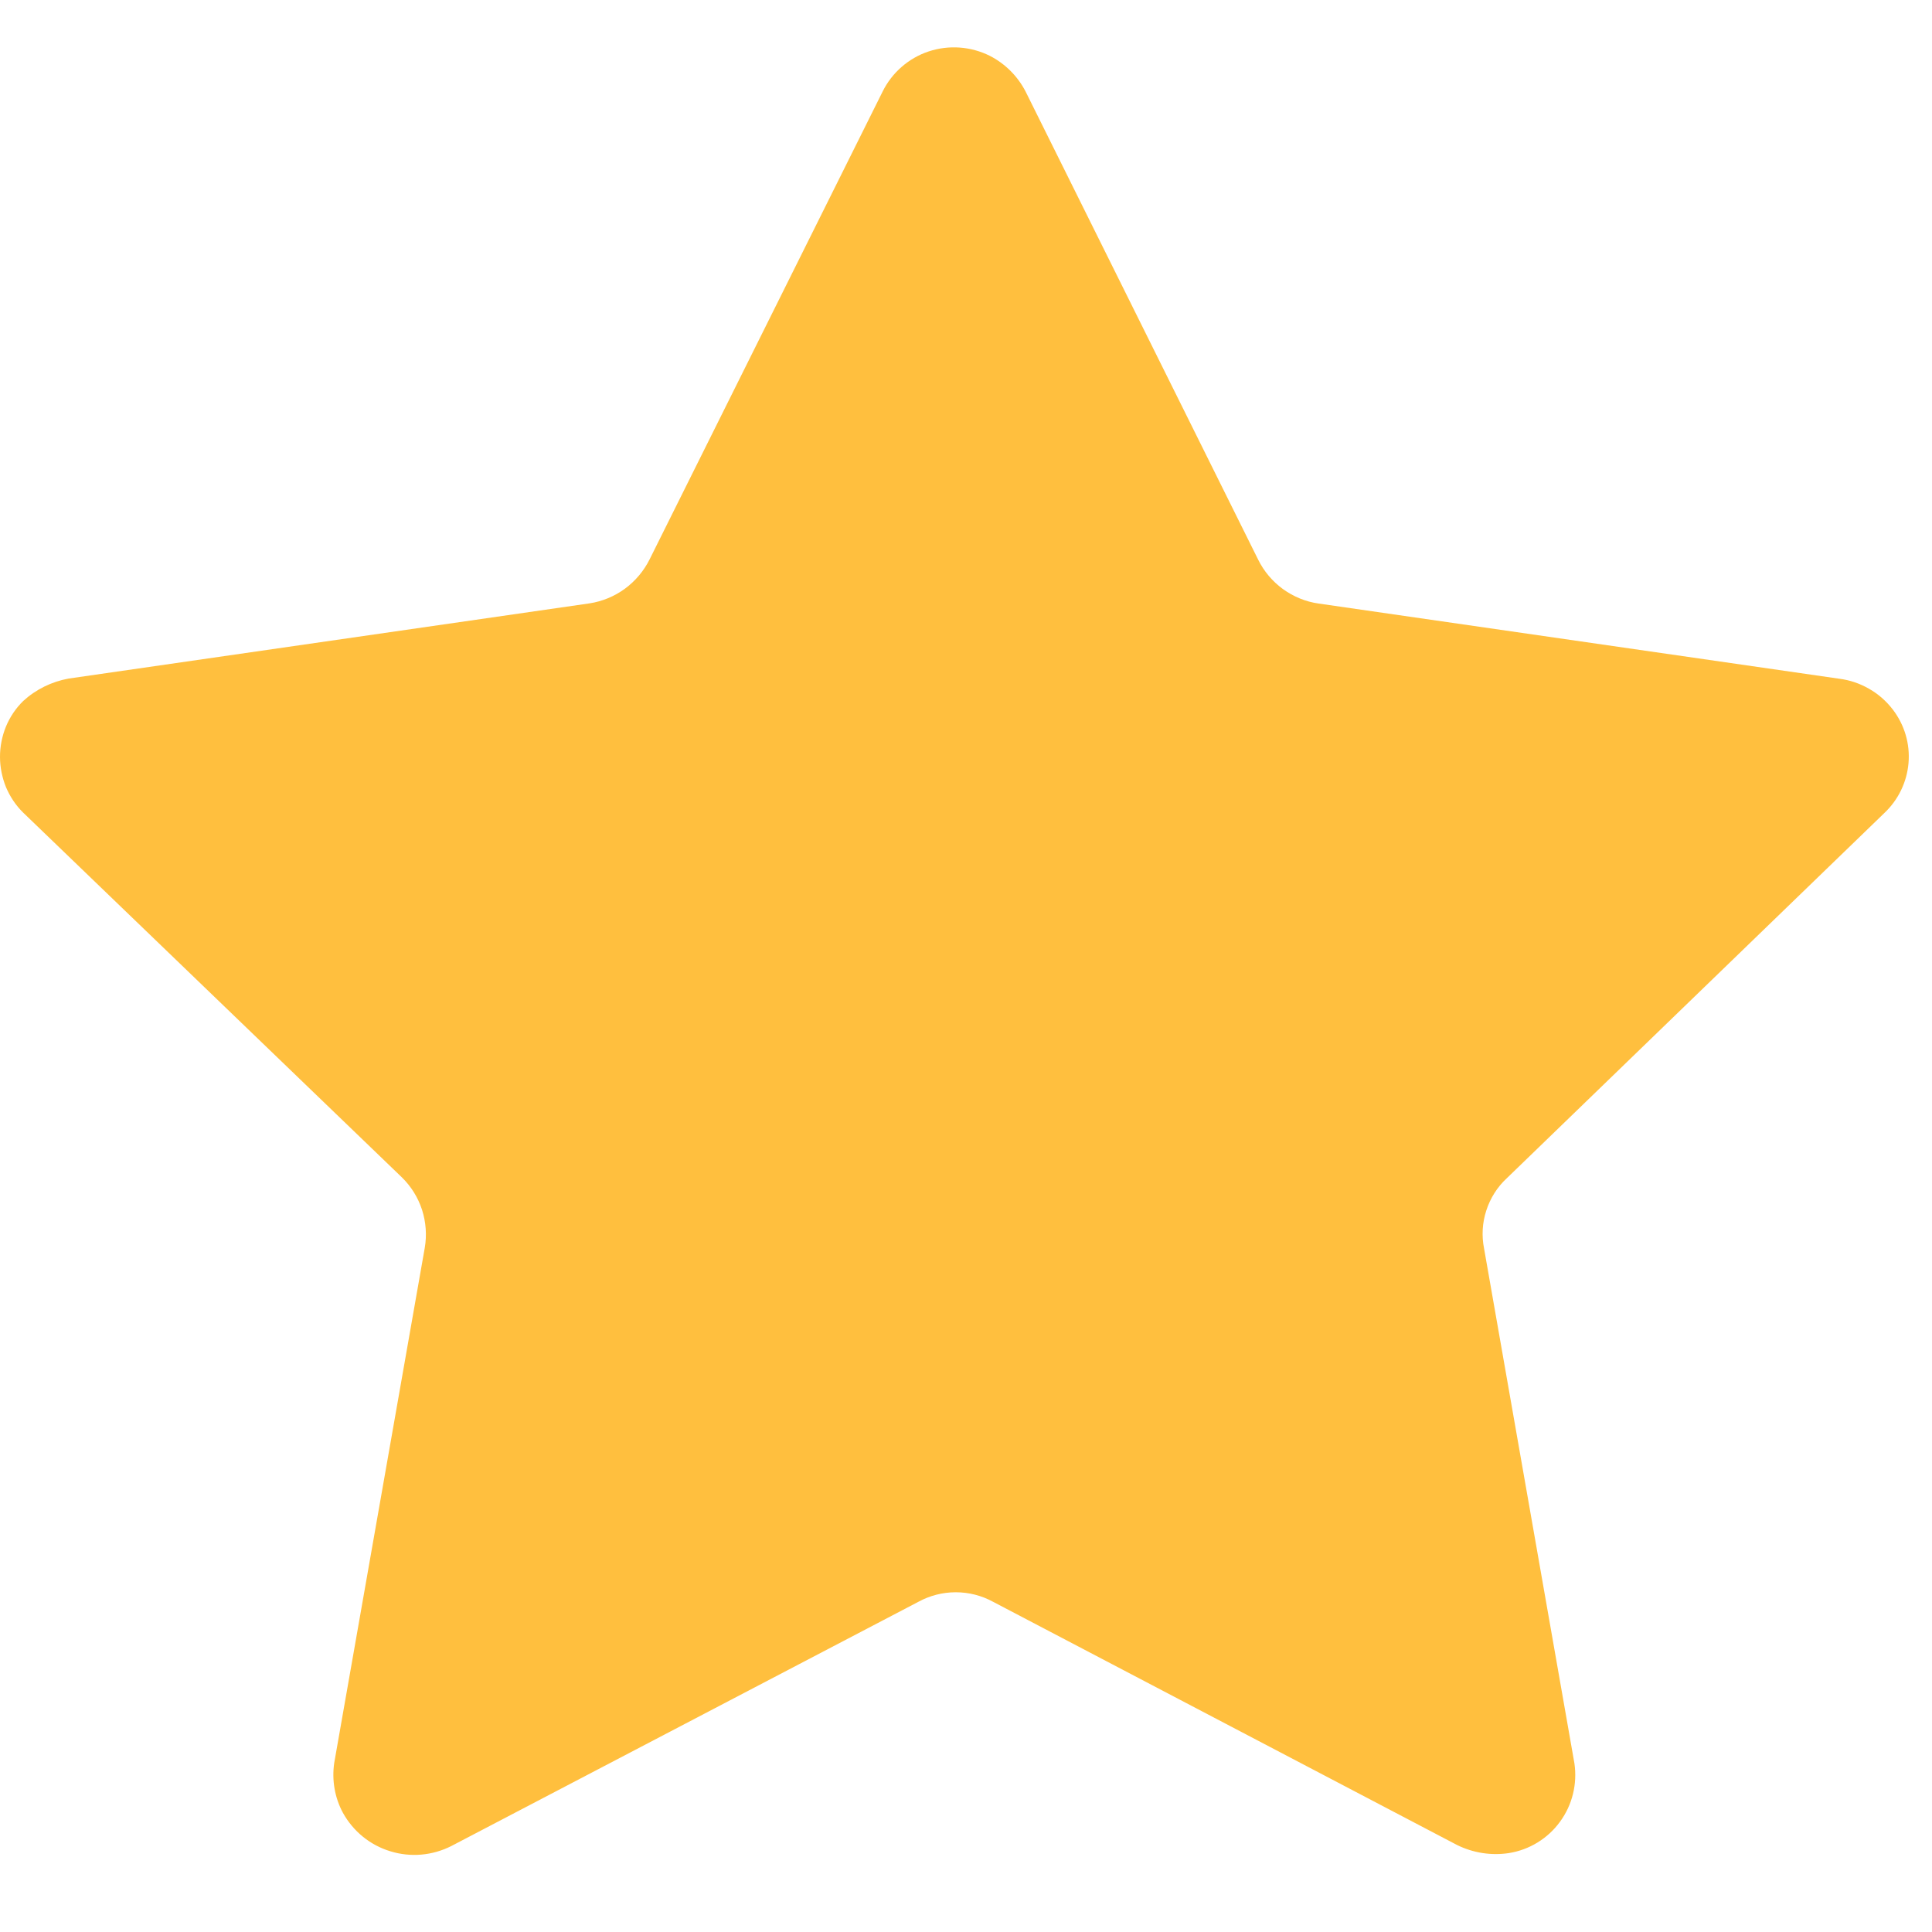 <svg width="13" height="13" viewBox="0 0 13 13" fill="none" xmlns="http://www.w3.org/2000/svg">
<path fill-rule="evenodd" clip-rule="evenodd" d="M6.901 0.616L8.466 3.766C8.505 3.845 8.562 3.912 8.633 3.964C8.704 4.015 8.786 4.049 8.872 4.061L12.376 4.567C12.447 4.576 12.515 4.599 12.577 4.635C12.639 4.67 12.693 4.718 12.736 4.774C12.815 4.877 12.853 5.005 12.842 5.134C12.831 5.263 12.773 5.383 12.678 5.472L10.139 7.928C10.075 7.987 10.028 8.062 10.001 8.145C9.974 8.228 9.969 8.316 9.986 8.401L10.594 11.866C10.614 12.004 10.58 12.145 10.497 12.258C10.415 12.371 10.291 12.447 10.153 12.469C10.034 12.487 9.913 12.468 9.805 12.415L6.682 10.778C6.605 10.736 6.519 10.714 6.431 10.714C6.343 10.714 6.257 10.736 6.18 10.778L3.036 12.422C2.909 12.486 2.763 12.499 2.627 12.457C2.491 12.416 2.377 12.323 2.308 12.199C2.252 12.096 2.232 11.977 2.249 11.862L2.858 8.397C2.873 8.311 2.866 8.223 2.84 8.141C2.813 8.058 2.767 7.984 2.705 7.923L0.156 5.468C0.106 5.419 0.067 5.36 0.04 5.296C0.014 5.231 0 5.162 0 5.092C0 5.022 0.014 4.953 0.04 4.889C0.067 4.824 0.106 4.766 0.156 4.717C0.241 4.639 0.347 4.587 0.461 4.566L3.966 4.06C4.052 4.047 4.134 4.013 4.204 3.962C4.275 3.91 4.332 3.842 4.371 3.764L5.939 0.616C5.97 0.553 6.014 0.496 6.067 0.45C6.12 0.404 6.182 0.368 6.249 0.346C6.385 0.301 6.533 0.312 6.661 0.376C6.764 0.429 6.848 0.513 6.901 0.616Z" fill="#FFBF3E"/>
</svg>
